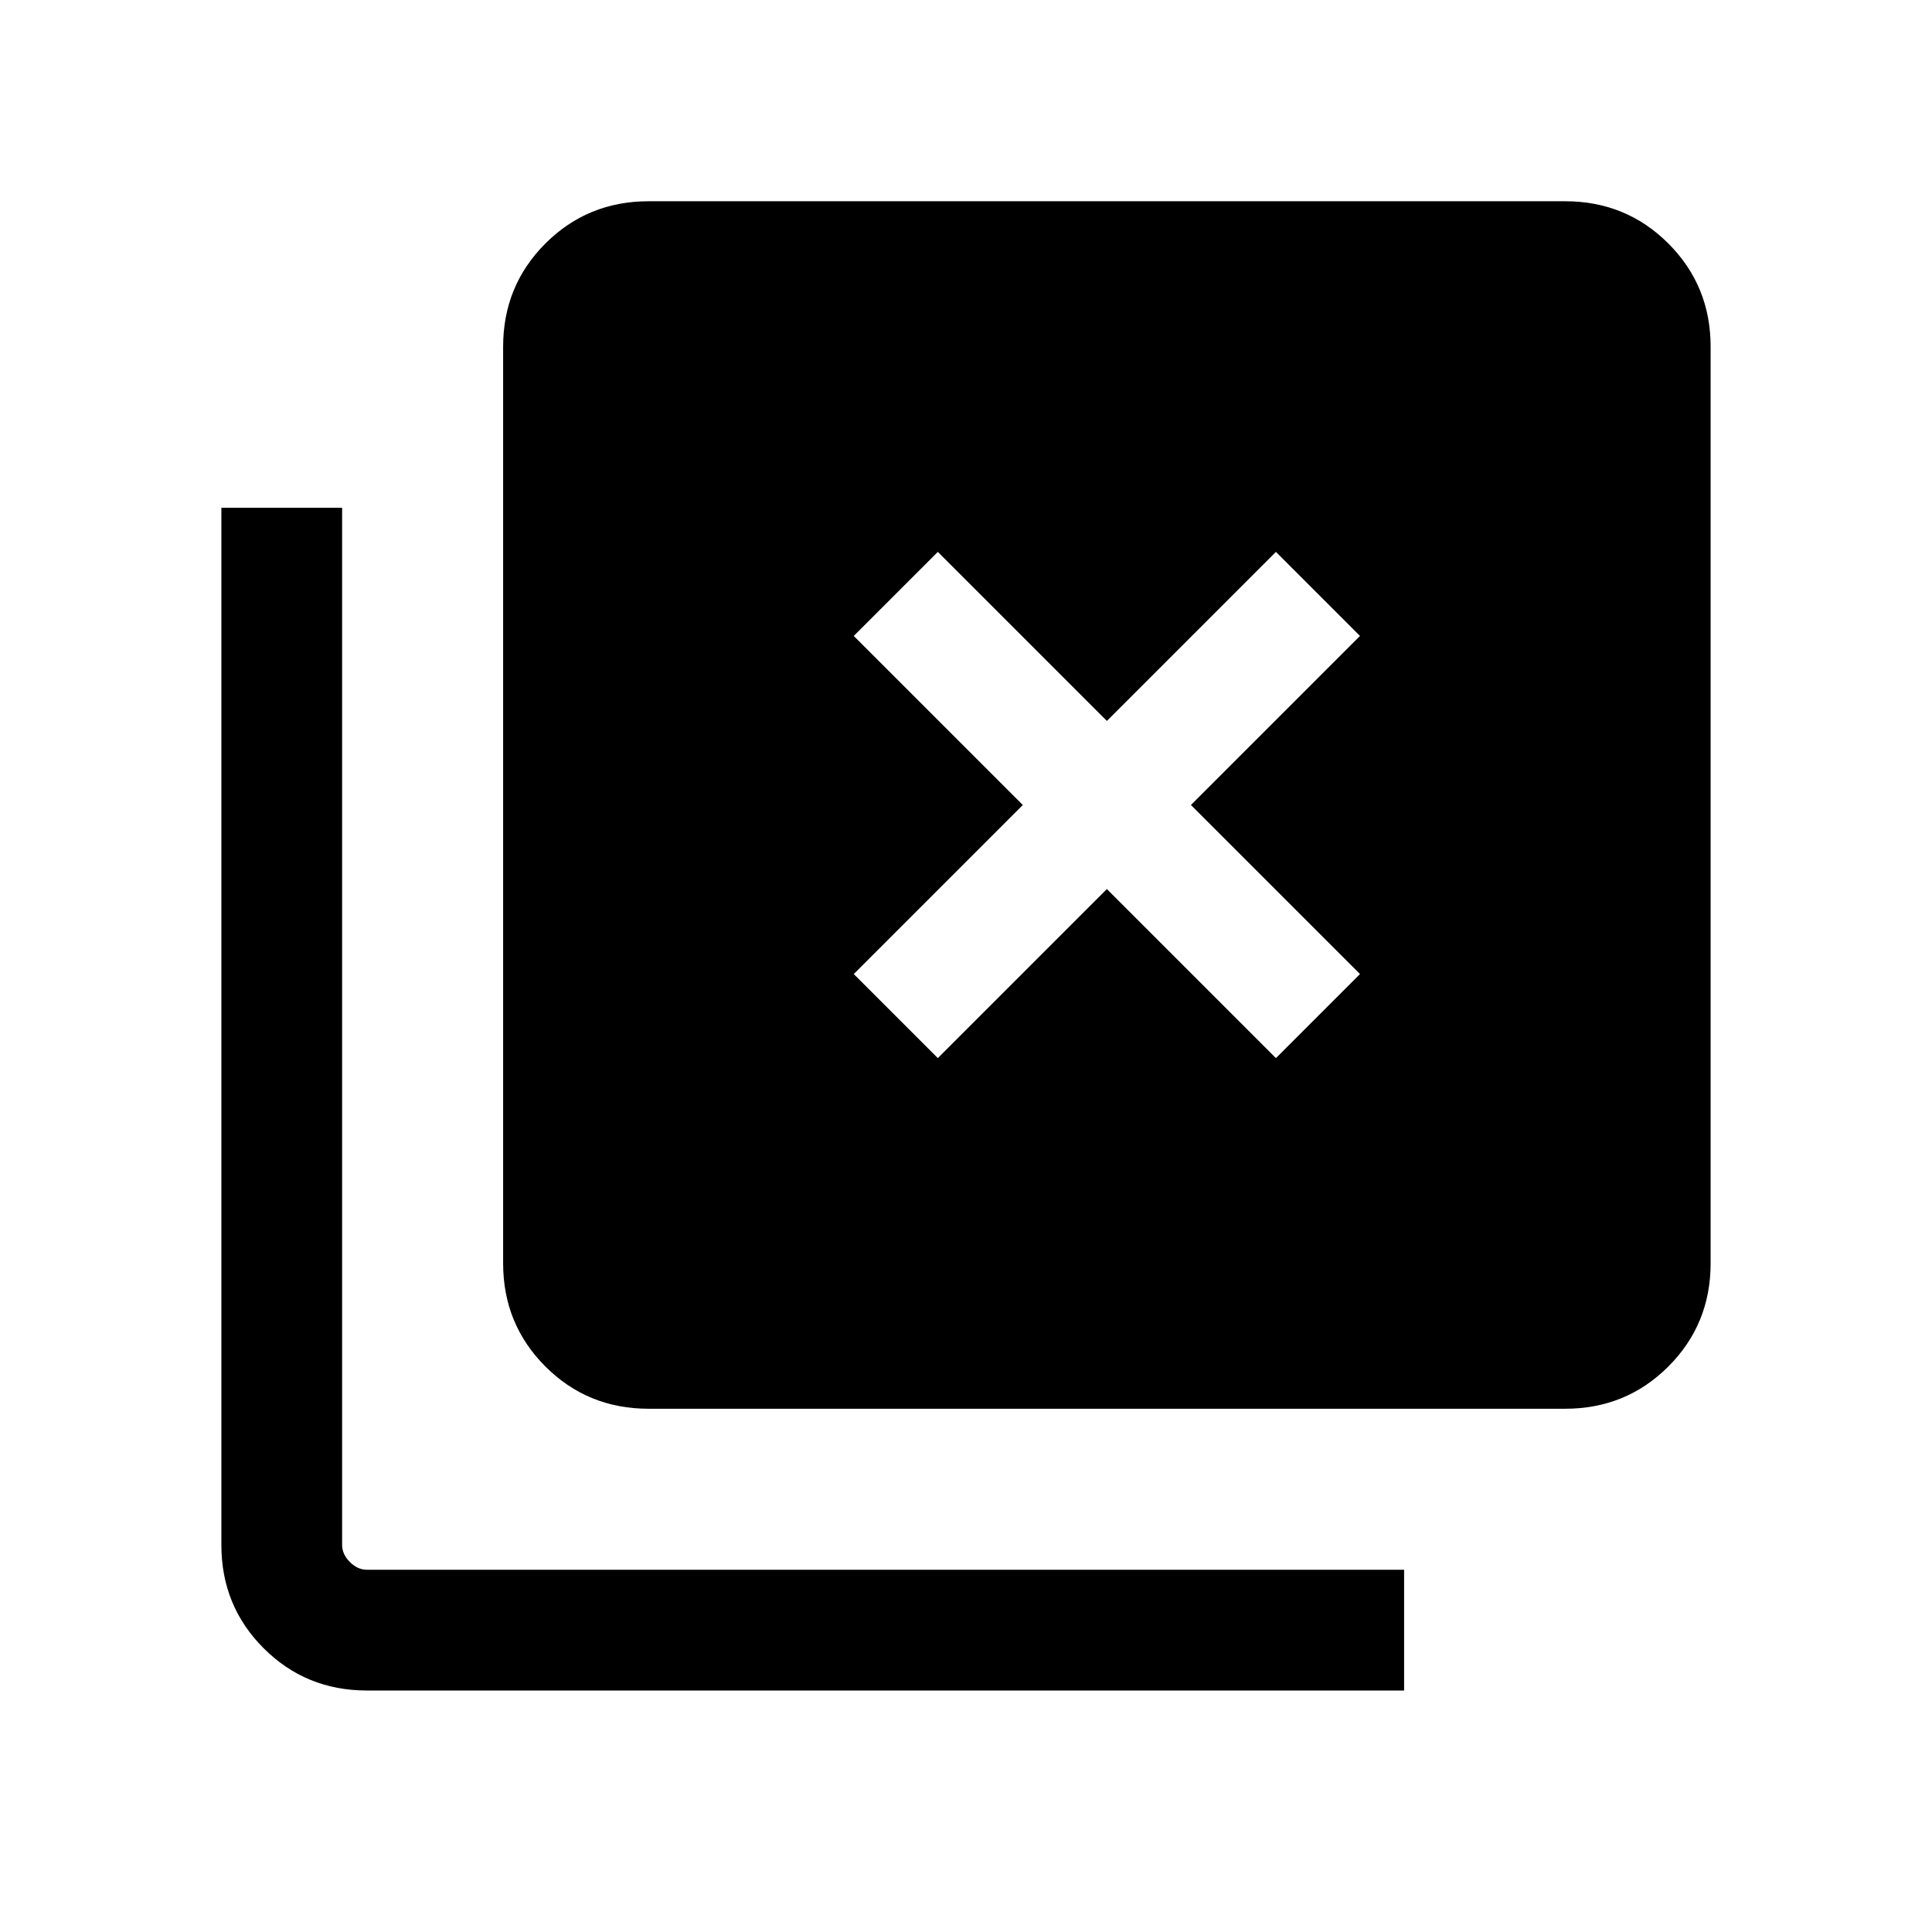 <svg xmlns="http://www.w3.org/2000/svg" height="24" viewBox="0 -960 960 960" width="24"><path d="m466-434.23 84-84 84 84L675.77-476l-84-84 84-84L634-685.77l-84 84-84-84L424.23-644l84 84-84 84L466-434.23ZM322.31-260Q292-260 271-281q-21-21-21-51.31v-455.38Q250-818 271-839q21-21 51.31-21h455.38Q808-860 829-839q21 21 21 51.31v455.38Q850-302 829-281q-21 21-51.31 21H322.31Zm-140 140Q152-120 131-141q-21-21-21-51.31v-515.38h60v515.38q0 4.62 3.85 8.46 3.84 3.85 8.46 3.85h515.38v60H182.31Z"/></svg>